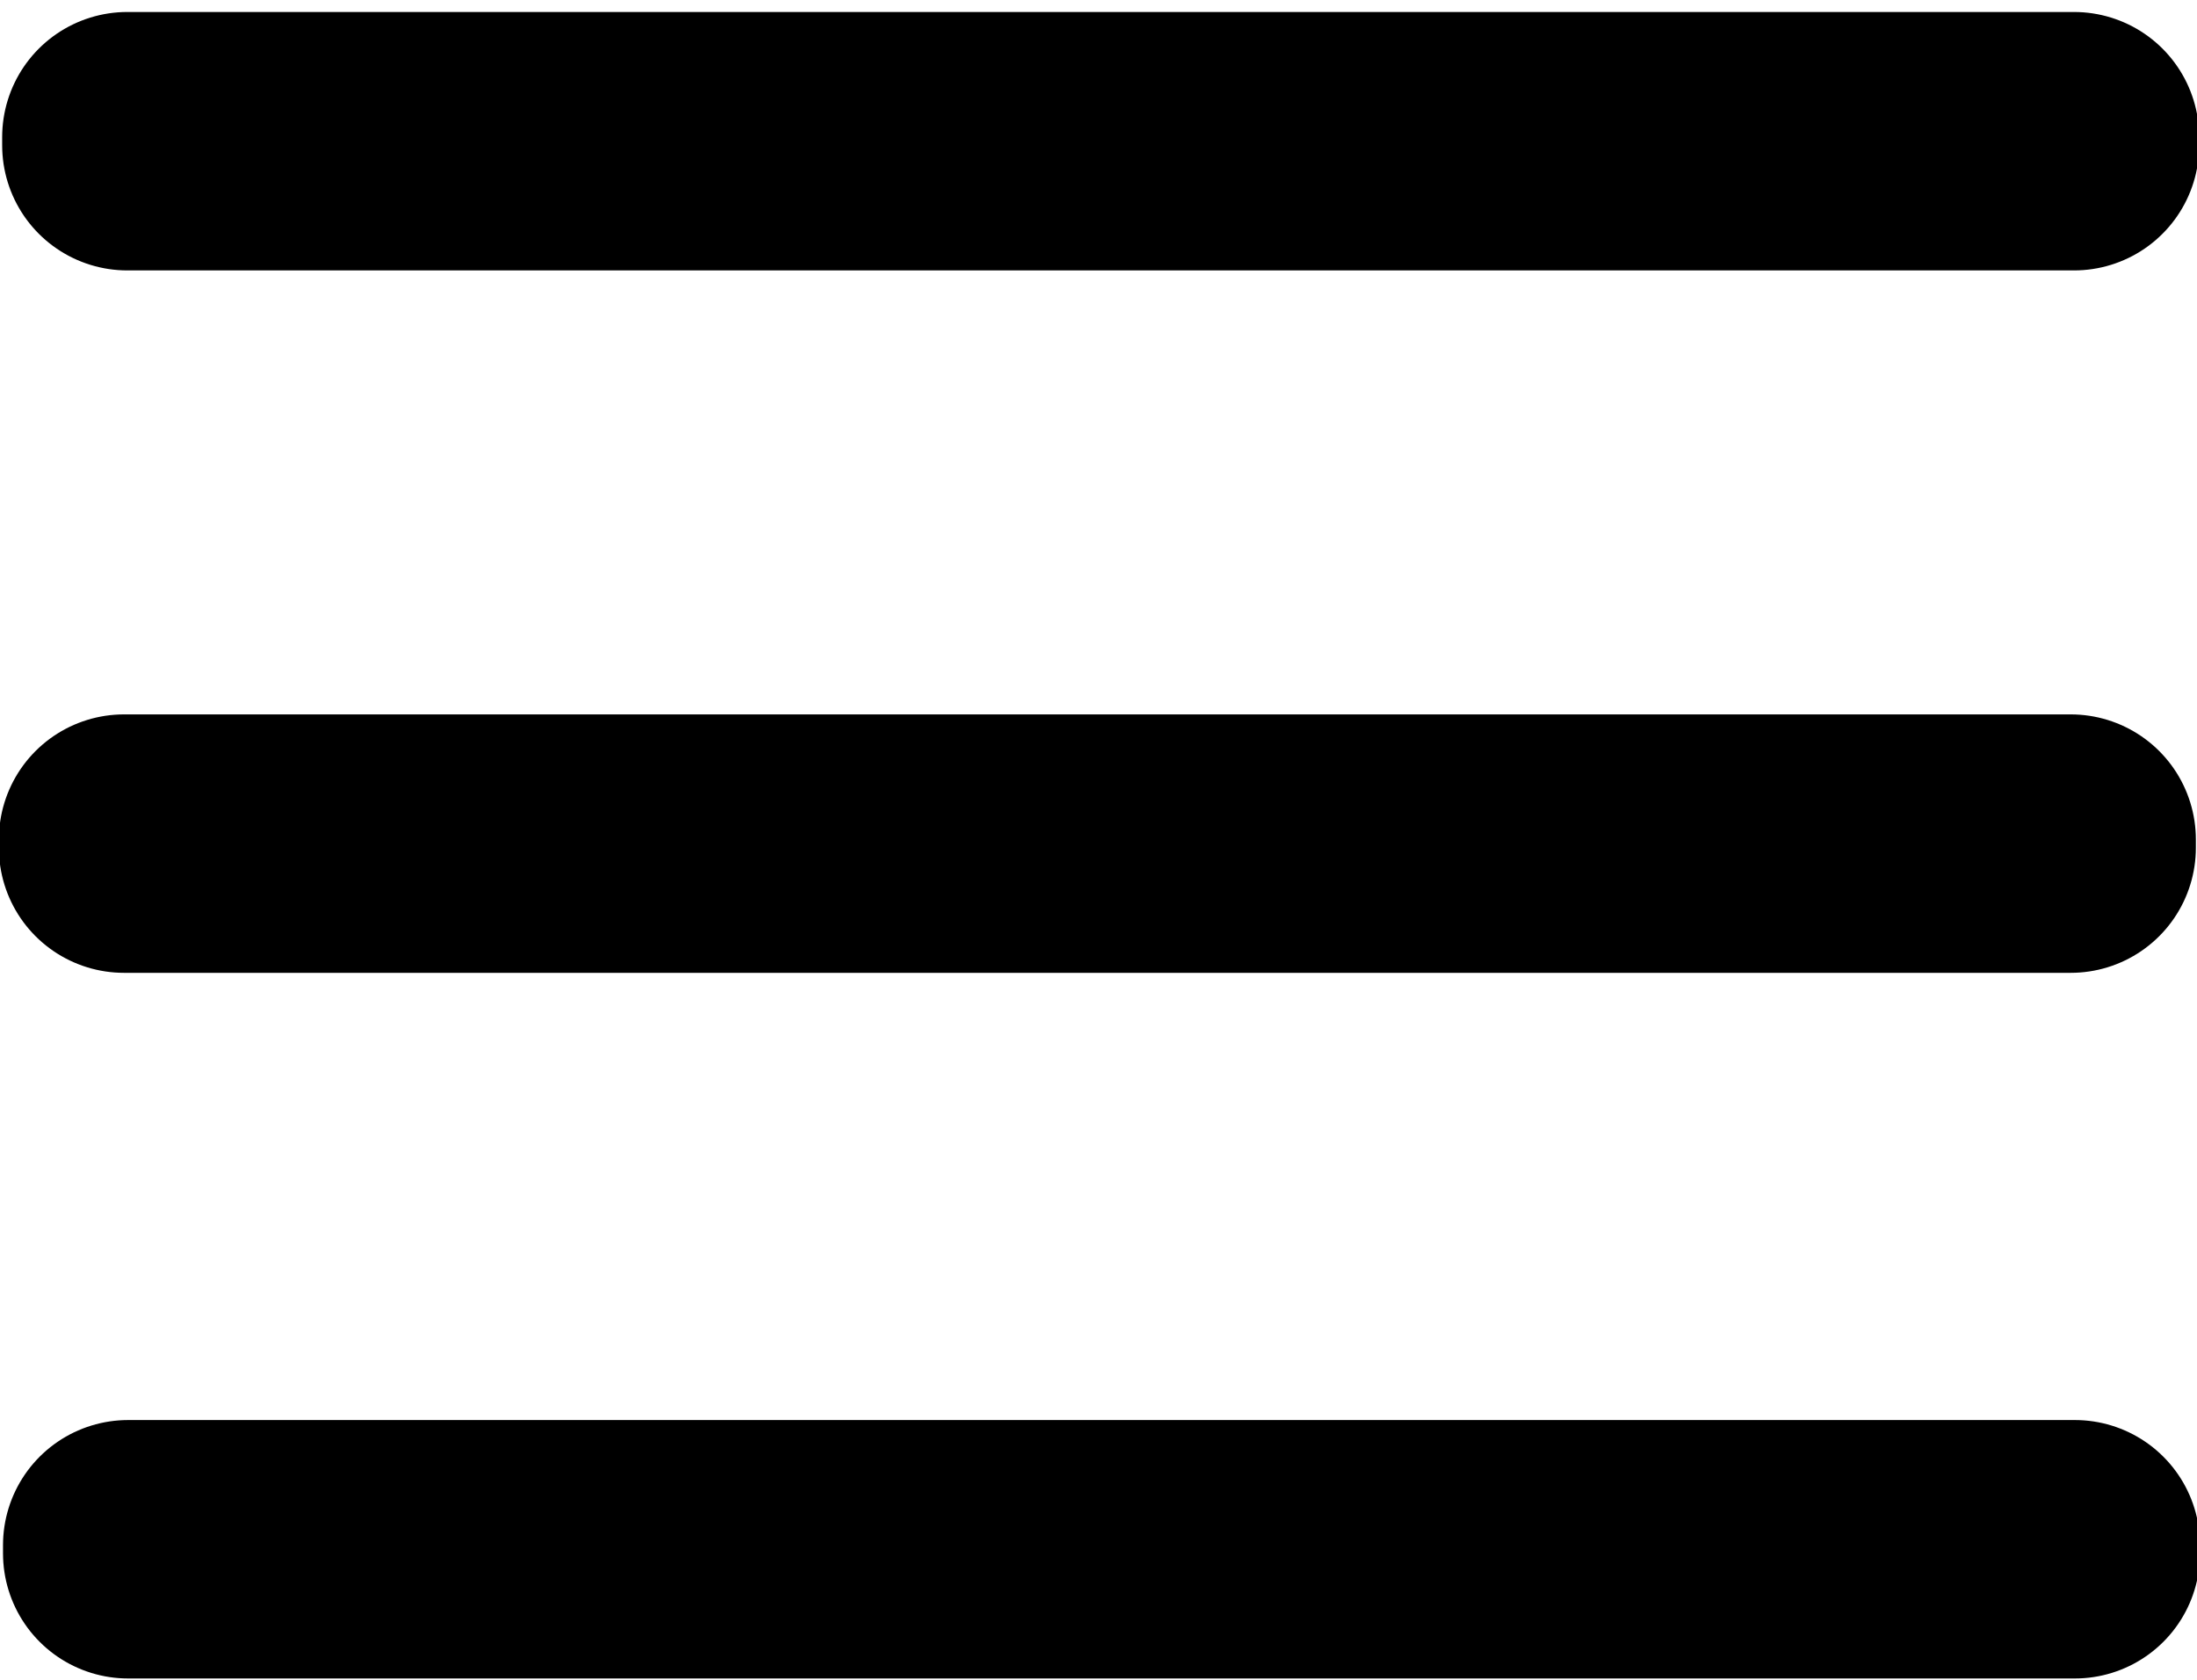 <?xml version="1.0" encoding="UTF-8" standalone="no"?>
<!-- Created with Inkscape (http://www.inkscape.org/) -->

<svg
   xmlns:dc="http://purl.org/dc/elements/1.1/"
   xmlns:cc="http://creativecommons.org/ns#"
   xmlns:rdf="http://www.w3.org/1999/02/22-rdf-syntax-ns#"
   xmlns:svg="http://www.w3.org/2000/svg"
   xmlns="http://www.w3.org/2000/svg"
   version="1.1"
   width="34"
   height="26"
   id="svg2">
  <defs
     id="defs4" />
  <g
     transform="translate(0,-1026.362)"
     id="layer1">
    <rect
       width="30.127"
       height="0.127"
       x="1.97"
       y="1028.484"
       id="rect2985"
       style="fill:#a0ce4e;fill-opacity:1;stroke:#000000;stroke-width:3.873;stroke-linecap:square;stroke-linejoin:round;stroke-miterlimit:4;stroke-opacity:1;stroke-dasharray:none" />
    <rect
       width="30.127"
       height="0.127"
       x="1.919"
       y="1039.356"
       id="rect2985-5"
       style="fill:#a0ce4e;fill-opacity:1;stroke:#000000;stroke-width:3.873;stroke-linecap:square;stroke-linejoin:round;stroke-miterlimit:4;stroke-opacity:1;stroke-dasharray:none" />
    <rect
       width="30.127"
       height="0.127"
       x="1.983"
       y="1050.278"
       id="rect2985-53"
       style="fill:#a0ce4e;fill-opacity:1;stroke:#000000;stroke-width:3.873;stroke-linecap:square;stroke-linejoin:round;stroke-miterlimit:4;stroke-opacity:1;stroke-dasharray:none" />
  </g>
</svg>
